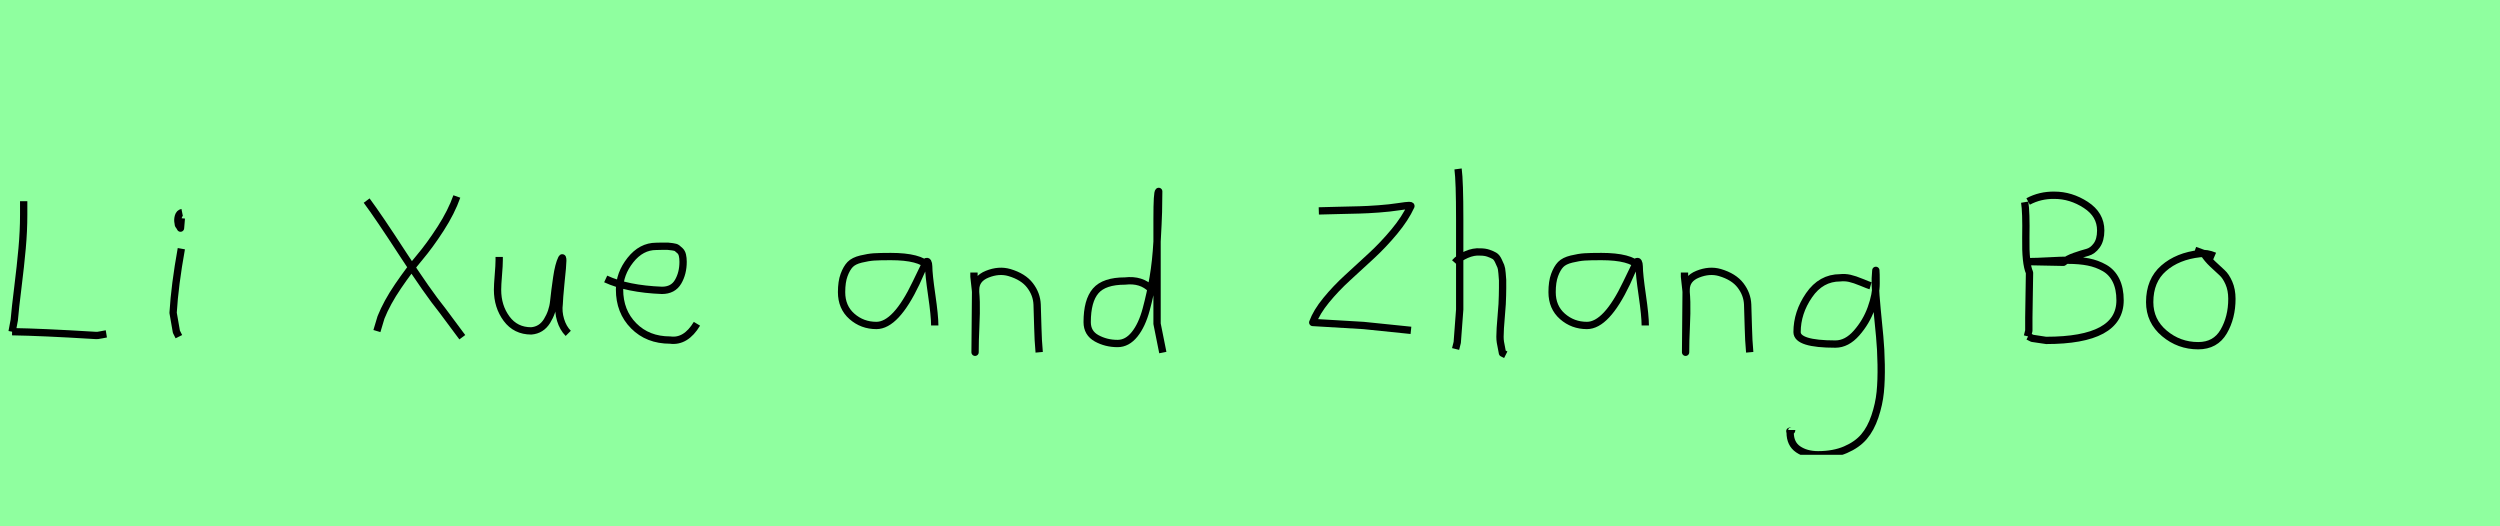 <?xml version="1.0" encoding="utf-8" standalone="no"?>
<!DOCTYPE svg PUBLIC "-//W3C//DTD SVG 1.1//EN"
  "http://www.w3.org/Graphics/SVG/1.1/DTD/svg11.dtd">
<svg xmlns:xlink="http://www.w3.org/1999/xlink" width="342pt" height="72pt" viewBox="0 0 342 72" xmlns="http://www.w3.org/2000/svg" version="1.1">
 <defs>
  <style type="text/css">*{stroke-linejoin: round; stroke-linecap: butt}</style>
 </defs>
 <g id="figure_1">
  <g id="patch_1">
   <path d="M 0 72 
L 342 72 
L 342 0 
L 0 0 
z
" style="fill: #8fff9f"/>
  </g>
  <g id="axes_1">
   <g id="patch_2">
    <path d="M 1.653 45.375 
Q 5.753 45.441 12.762 45.871 
Q 13.191 45.904 13.373 45.887 
Q 13.555 45.871 13.952 45.788 
Q 14.349 45.705 14.547 45.672 
M 3.24 27.522 
L 3.24 29.406 
Q 3.24 31.588 3.025 33.985 
Q 2.81 36.382 2.447 39.291 
Q 2.083 42.201 1.951 43.788 
L 1.653 45.375 
" clip-path="url(#p7ff4b3e5ce)" style="fill: none; stroke: #000000; stroke-linejoin: miter"/>
   </g>
  </g>
  <g id="axes_2">
   <g id="patch_3">
    <path d="M 24.919 29.072 
Q 24.544 29.147 24.412 29.578 
Q 24.281 30.009 24.356 30.421 
Q 24.356 30.571 24.394 30.703 
Q 24.431 30.834 24.487 30.89 
Q 24.544 30.946 24.6 31.04 
Q 24.656 31.134 24.694 31.209 
L 24.806 29.859 
M 24.806 34.02 
Q 23.906 39.007 23.681 42.793 
L 24.131 45.38 
L 24.469 46.055 
" clip-path="url(#pd3be397ed2)" style="fill: none; stroke: #000000; stroke-linejoin: miter"/>
   </g>
  </g>
  <g id="axes_3"/>
  <g id="axes_4">
   <g id="patch_4">
    <path d="M 62.495 26.879 
Q 61.747 28.997 60.283 31.272 
Q 58.818 33.546 57.401 35.228 
Q 55.983 36.91 54.457 39.153 
Q 52.93 41.397 52.12 43.422 
L 51.56 45.291 
M 50.158 27.44 
Q 51.778 29.62 55.127 34.776 
Q 58.476 39.932 60.532 42.487 
L 63.242 46.132 
" clip-path="url(#p10191443b4)" style="fill: none; stroke: #000000; stroke-linejoin: miter"/>
   </g>
  </g>
  <g id="axes_5">
   <g id="patch_5">
    <path d="M 68.289 35.145 
Q 68.289 35.145 68.289 35.595 
Q 68.289 36.27 68.176 37.62 
Q 68.064 38.969 68.064 39.644 
Q 68.064 41.931 69.301 43.599 
Q 70.538 45.267 72.675 45.267 
Q 74.062 45.155 74.831 43.918 
Q 75.599 42.681 75.749 41.237 
Q 75.899 39.794 76.162 37.994 
Q 76.424 36.195 76.836 35.37 
Q 76.986 35.07 76.986 35.67 
Q 76.986 36.27 76.724 38.707 
Q 76.499 41.031 76.499 41.556 
Q 76.349 42.643 76.686 43.768 
Q 77.024 44.892 77.736 45.605 
" clip-path="url(#p5090057fbe)" style="fill: none; stroke: #000000; stroke-linejoin: miter"/>
   </g>
  </g>
  <g id="axes_6">
   <g id="patch_6">
    <path d="M 82.858 38.161 
Q 85.83 39.536 90.549 39.721 
Q 92.072 39.721 92.76 38.551 
Q 93.447 37.381 93.447 35.82 
Q 93.447 35.3 93.354 34.91 
Q 93.261 34.52 93.02 34.297 
Q 92.778 34.074 92.611 33.944 
Q 92.444 33.814 91.998 33.758 
Q 91.552 33.702 91.348 33.684 
Q 91.144 33.665 90.568 33.684 
Q 89.992 33.702 89.769 33.702 
Q 87.725 33.702 86.239 35.578 
Q 84.753 37.455 84.753 39.61 
Q 84.753 42.62 86.685 44.57 
Q 88.617 46.521 91.664 46.521 
Q 93.819 46.818 95.342 44.292 
" clip-path="url(#p37c9baef1a)" style="fill: none; stroke: #000000; stroke-linejoin: miter"/>
   </g>
  </g>
  <g id="axes_7"/>
  <g id="axes_8">
   <g id="patch_7">
    <path d="M 127.044 36.442 
Q 125.835 35.095 121.863 35.095 
Q 120.343 35.095 119.566 35.146 
Q 118.788 35.198 117.787 35.44 
Q 116.785 35.682 116.301 36.183 
Q 115.818 36.684 115.472 37.616 
Q 115.127 38.549 115.127 39.965 
Q 115.127 42.037 116.543 43.281 
Q 117.959 44.524 119.894 44.524 
Q 122.554 44.524 125.317 38.721 
Q 126.664 35.855 126.664 35.82 
Q 127.009 35.578 127.044 36.442 
Q 127.044 37.513 127.458 40.362 
Q 127.873 43.212 127.873 44.524 
" clip-path="url(#pc12ff7faf9)" style="fill: none; stroke: #000000; stroke-linejoin: miter"/>
   </g>
  </g>
  <g id="axes_9">
   <g id="patch_8">
    <path d="M 133.239 37.282 
L 133.239 37.844 
Q 133.501 39.869 133.539 41.312 
Q 133.576 42.756 133.482 44.668 
Q 133.389 46.58 133.389 48.192 
L 133.464 39.644 
Q 133.464 38.144 135.057 37.507 
Q 136.65 36.87 138.075 37.282 
Q 139.987 37.844 140.905 39.044 
Q 141.824 40.244 141.88 41.668 
Q 141.936 43.093 141.974 44.818 
Q 142.011 46.542 142.161 48.192 
" clip-path="url(#p5cf93e2bd5)" style="fill: none; stroke: #000000; stroke-linejoin: miter"/>
   </g>
  </g>
  <g id="axes_10">
   <g id="patch_9">
    <path d="M 157.499 39.569 
Q 156.149 38.182 153.9 38.444 
Q 151.051 38.444 149.889 39.794 
Q 148.726 41.144 148.726 44.068 
Q 148.726 45.567 150.02 46.28 
Q 151.313 46.992 152.888 46.992 
Q 154.2 46.992 155.212 45.736 
Q 156.224 44.48 156.805 42.306 
Q 157.387 40.131 157.761 37.938 
Q 158.136 35.745 158.286 33.046 
Q 158.436 30.347 158.474 28.978 
Q 158.511 27.61 158.511 26.185 
Q 158.286 26.26 158.286 29.897 
L 158.286 44.293 
L 159.074 48.229 
" clip-path="url(#p9ad1ec55bd)" style="fill: none; stroke: #000000; stroke-linejoin: miter"/>
   </g>
  </g>
  <g id="axes_11"/>
  <g id="axes_12">
   <g id="patch_10">
    <path d="M 180.412 28.853 
Q 181.296 28.826 183.093 28.784 
Q 184.89 28.743 185.982 28.715 
Q 187.074 28.688 188.595 28.577 
Q 190.115 28.466 191.359 28.273 
Q 192.437 28.107 192.769 28.107 
Q 193.018 28.107 193.018 28.19 
Q 192.244 29.876 190.751 31.673 
Q 189.258 33.47 187.613 34.991 
Q 185.968 36.511 184.351 37.99 
Q 182.734 39.469 181.421 41.073 
Q 180.108 42.676 179.582 44.114 
L 186.549 44.528 
L 193.018 45.192 
" clip-path="url(#p164df3a3ba)" style="fill: none; stroke: #000000; stroke-linejoin: miter"/>
   </g>
  </g>
  <g id="axes_13">
   <g id="patch_11">
    <path d="M 199.013 35.932 
Q 199.613 35.258 200.607 34.827 
Q 201.6 34.395 202.5 34.47 
Q 203.137 34.47 203.625 34.639 
Q 204.112 34.808 204.431 34.995 
Q 204.749 35.183 204.974 35.67 
Q 205.199 36.157 205.312 36.42 
Q 205.424 36.682 205.48 37.376 
Q 205.537 38.069 205.555 38.332 
Q 205.574 38.594 205.555 39.419 
Q 205.537 40.244 205.537 40.431 
Q 205.537 41.368 205.368 43.243 
Q 205.199 45.117 205.199 46.055 
Q 205.199 46.467 205.255 46.823 
Q 205.312 47.179 205.405 47.61 
Q 205.499 48.042 205.537 48.304 
L 205.987 48.529 
M 199.463 23.111 
Q 199.688 24.798 199.688 29.972 
L 199.688 42.343 
L 199.351 46.842 
L 199.126 47.742 
" clip-path="url(#p86e7dad95c)" style="fill: none; stroke: #000000; stroke-linejoin: miter"/>
   </g>
  </g>
  <g id="axes_14">
   <g id="patch_12">
    <path d="M 224.244 36.442 
Q 223.035 35.095 219.063 35.095 
Q 217.543 35.095 216.766 35.146 
Q 215.988 35.198 214.987 35.44 
Q 213.985 35.682 213.501 36.183 
Q 213.018 36.684 212.672 37.616 
Q 212.327 38.549 212.327 39.965 
Q 212.327 42.037 213.743 43.281 
Q 215.159 44.524 217.094 44.524 
Q 219.754 44.524 222.517 38.721 
Q 223.864 35.855 223.864 35.82 
Q 224.209 35.578 224.244 36.442 
Q 224.244 37.513 224.658 40.362 
Q 225.073 43.212 225.073 44.524 
" clip-path="url(#pcd6fa9a890)" style="fill: none; stroke: #000000; stroke-linejoin: miter"/>
   </g>
  </g>
  <g id="axes_15">
   <g id="patch_13">
    <path d="M 230.439 37.282 
L 230.439 37.844 
Q 230.701 39.869 230.739 41.312 
Q 230.776 42.756 230.682 44.668 
Q 230.589 46.58 230.589 48.192 
L 230.664 39.644 
Q 230.664 38.144 232.257 37.507 
Q 233.85 36.87 235.275 37.282 
Q 237.187 37.844 238.105 39.044 
Q 239.024 40.244 239.08 41.668 
Q 239.136 43.093 239.174 44.818 
Q 239.211 46.542 239.361 48.192 
" clip-path="url(#pdb2791009e)" style="fill: none; stroke: #000000; stroke-linejoin: miter"/>
   </g>
  </g>
  <g id="axes_16">
   <g id="patch_14">
    <path d="M 255.887 39.096 
Q 255.632 39.024 254.668 38.623 
Q 253.703 38.223 253.048 38.077 
Q 252.392 37.931 251.737 38.004 
Q 249.116 38.004 247.478 40.389 
Q 245.84 42.773 245.84 45.431 
Q 245.84 47.069 251.082 47.069 
Q 252.647 47.069 253.976 45.558 
Q 255.305 44.047 255.978 42.173 
Q 256.652 40.298 256.652 38.769 
Q 256.652 37.276 256.615 36.985 
L 256.542 38.077 
Q 256.542 38.55 256.542 38.987 
Q 256.579 40.189 256.779 42.282 
Q 256.979 44.375 257.143 46.05 
Q 257.307 47.724 257.343 49.872 
Q 257.38 52.02 257.216 53.658 
Q 257.052 55.296 256.488 56.971 
Q 255.924 58.646 254.995 59.738 
Q 254.067 60.83 252.465 61.522 
Q 250.863 62.213 248.716 62.213 
Q 247.077 62.213 245.985 61.467 
Q 244.893 60.721 244.893 59.155 
Q 244.82 58.937 244.857 58.937 
Q 244.893 58.937 245.002 58.937 
Q 245.111 58.937 245.111 58.828 
" clip-path="url(#p6b3b505414)" style="fill: none; stroke: #000000; stroke-linejoin: miter"/>
   </g>
  </g>
  <g id="axes_17"/>
  <g id="axes_18">
   <g id="patch_15">
    <path d="M 277.449 35.788 
L 277.638 35.788 
Q 278.52 35.788 280.285 35.694 
Q 282.05 35.599 282.933 35.599 
Q 284.477 35.599 285.675 35.836 
Q 286.872 36.072 287.897 36.655 
Q 288.921 37.238 289.473 38.357 
Q 290.024 39.476 290.024 41.083 
Q 290.024 46.567 279.907 46.567 
Q 279.875 46.567 278.016 46.284 
L 277.449 46 
M 277.449 27.562 
Q 279.088 26.68 281.042 26.711 
Q 283.311 26.711 285.344 28.035 
Q 287.377 29.359 287.377 31.534 
Q 287.377 32.826 286.825 33.582 
Q 286.274 34.339 285.549 34.528 
Q 284.824 34.717 283.831 35.064 
Q 282.838 35.41 282.271 35.883 
L 277.449 35.788 
M 276.976 27.657 
Q 277.196 28.949 277.133 32.495 
Q 277.07 36.041 277.638 37.301 
Q 277.638 38.31 277.59 40.359 
Q 277.543 42.407 277.543 43.447 
L 277.543 45.244 
L 277.354 46 
" clip-path="url(#p09960dece1)" style="fill: none; stroke: #000000; stroke-linejoin: miter"/>
   </g>
  </g>
  <g id="axes_19">
   <g id="patch_16">
    <path d="M 302.962 35.033 
Q 301.912 34.583 300.937 34.695 
Q 297.9 35.033 295.989 36.701 
Q 294.077 38.369 294.077 41.331 
Q 294.077 43.918 296.082 45.605 
Q 298.088 47.292 300.712 47.292 
Q 303.074 47.292 304.199 45.361 
Q 305.323 43.43 305.323 40.881 
Q 305.323 39.644 304.911 38.707 
Q 304.499 37.769 303.974 37.301 
Q 303.449 36.832 302.699 36.12 
Q 301.949 35.408 301.5 34.695 
L 300.262 34.245 
" clip-path="url(#p32d9a4d8b9)" style="fill: none; stroke: #000000; stroke-linejoin: miter"/>
   </g>
  </g>
 </g>
 <defs>
  <clipPath id="p7ff4b3e5ce">
   <rect x="0" y="11.851" width="16.2" height="47.939"/>
  </clipPath>
  <clipPath id="pd3be397ed2">
   <rect x="21.807" y="8.64" width="4.986" height="54.36"/>
  </clipPath>
  <clipPath id="p10191443b4">
   <rect x="48.6" y="13.233" width="16.2" height="45.173"/>
  </clipPath>
  <clipPath id="p5090057fbe">
   <rect x="66.189" y="8.64" width="13.421" height="54.36"/>
  </clipPath>
  <clipPath id="p37c9baef1a">
   <rect x="81" y="8.882" width="16.2" height="53.876"/>
  </clipPath>
  <clipPath id="pc12ff7faf9">
   <rect x="113.4" y="10.777" width="16.2" height="50.085"/>
  </clipPath>
  <clipPath id="p5cf93e2bd5">
   <rect x="131.364" y="8.64" width="12.672" height="54.36"/>
  </clipPath>
  <clipPath id="p9ad1ec55bd">
   <rect x="146.852" y="8.64" width="14.096" height="54.36"/>
  </clipPath>
  <clipPath id="p164df3a3ba">
   <rect x="178.2" y="15.777" width="16.2" height="40.085"/>
  </clipPath>
  <clipPath id="p86e7dad95c">
   <rect x="197.139" y="8.64" width="10.722" height="54.36"/>
  </clipPath>
  <clipPath id="pcd6fa9a890">
   <rect x="210.6" y="10.777" width="16.2" height="50.085"/>
  </clipPath>
  <clipPath id="pdb2791009e">
   <rect x="228.564" y="8.64" width="12.672" height="54.36"/>
  </clipPath>
  <clipPath id="p6b3b505414">
   <rect x="243" y="9.427" width="16.2" height="52.787"/>
  </clipPath>
  <clipPath id="p09960dece1">
   <rect x="275.4" y="12.97" width="16.2" height="45.7"/>
  </clipPath>
  <clipPath id="p32d9a4d8b9">
   <rect x="292.202" y="8.64" width="14.996" height="54.36"/>
  </clipPath>
 </defs>
</svg>
